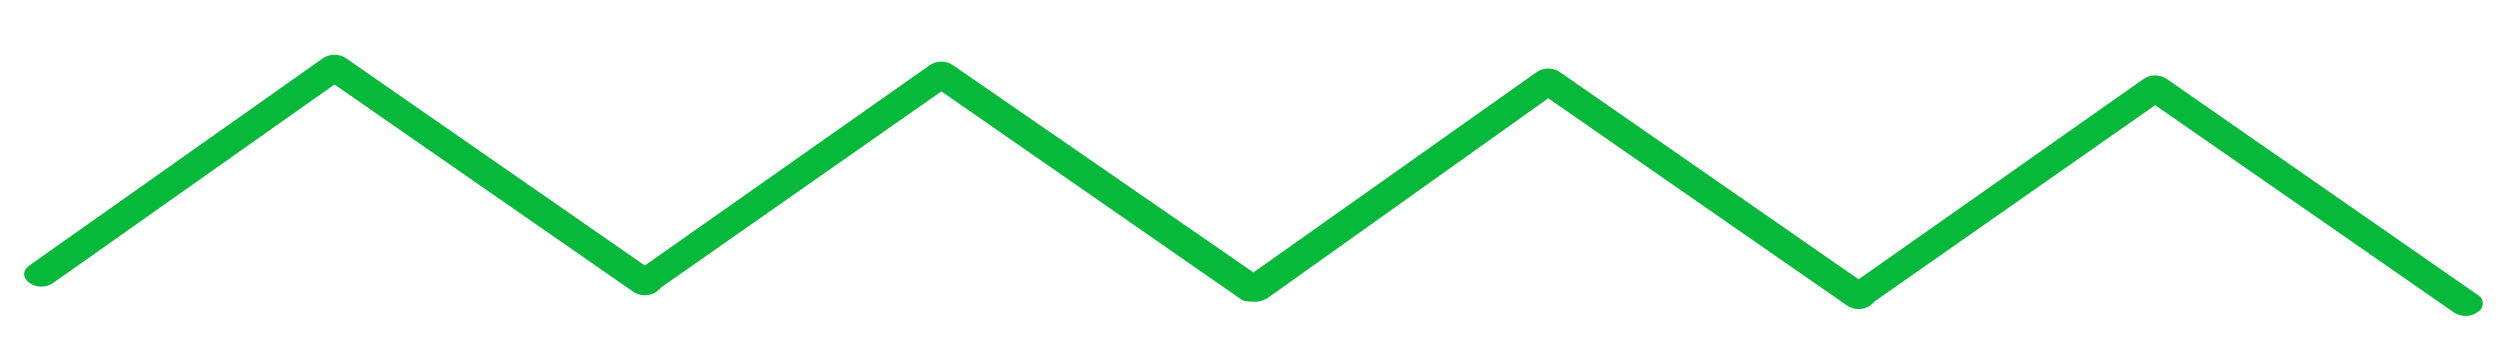 <?xml version="1.0" encoding="utf-8"?>
<!-- Generator: Adobe Illustrator 24.0.2, SVG Export Plug-In . SVG Version: 6.00 Build 0)  -->
<svg version="1.0" id="Layer_1" xmlns="http://www.w3.org/2000/svg" xmlns:xlink="http://www.w3.org/1999/xlink" x="0px" y="0px"
	 viewBox="0 0 145 20" style="enable-background:new 0 0 145 20;" xml:space="preserve">
<style type="text/css">
	.st0{fill:#06B93A;}
</style>
<path class="st0" d="M144,17.6c0-0.2-0.1-0.4-0.3-0.5l-18-12.5c-0.4-0.3-1-0.3-1.4,0l-16.5,11.6l-17.3-12c-0.4-0.3-1-0.3-1.4,0
	L72.7,15.8L55.3,3.8c-0.4-0.3-1-0.3-1.4,0L37.4,15.4l-17.3-12c-0.4-0.3-1-0.3-1.4,0l-17,12c-0.4,0.3-0.4,0.7,0,1
	c0.4,0.3,1,0.3,1.4,0L19.4,4.9l17.3,12c0.4,0.3,1,0.3,1.4,0c0,0,0,0,0.1-0.1c0,0,0.1,0,0.1-0.1L54.6,5.3l17.3,12
	c0.2,0.2,0.6,0.2,0.9,0.2c0.3,0,0.5-0.1,0.7-0.2L89.8,5.7l17.3,12c0.4,0.3,1,0.3,1.4,0c0,0,0,0,0.1-0.1c0,0,0.1,0,0.1-0.1L125,6.1
	l17.3,12c0.4,0.3,1,0.3,1.4,0C143.9,18,144,17.8,144,17.6z"/>
</svg>
